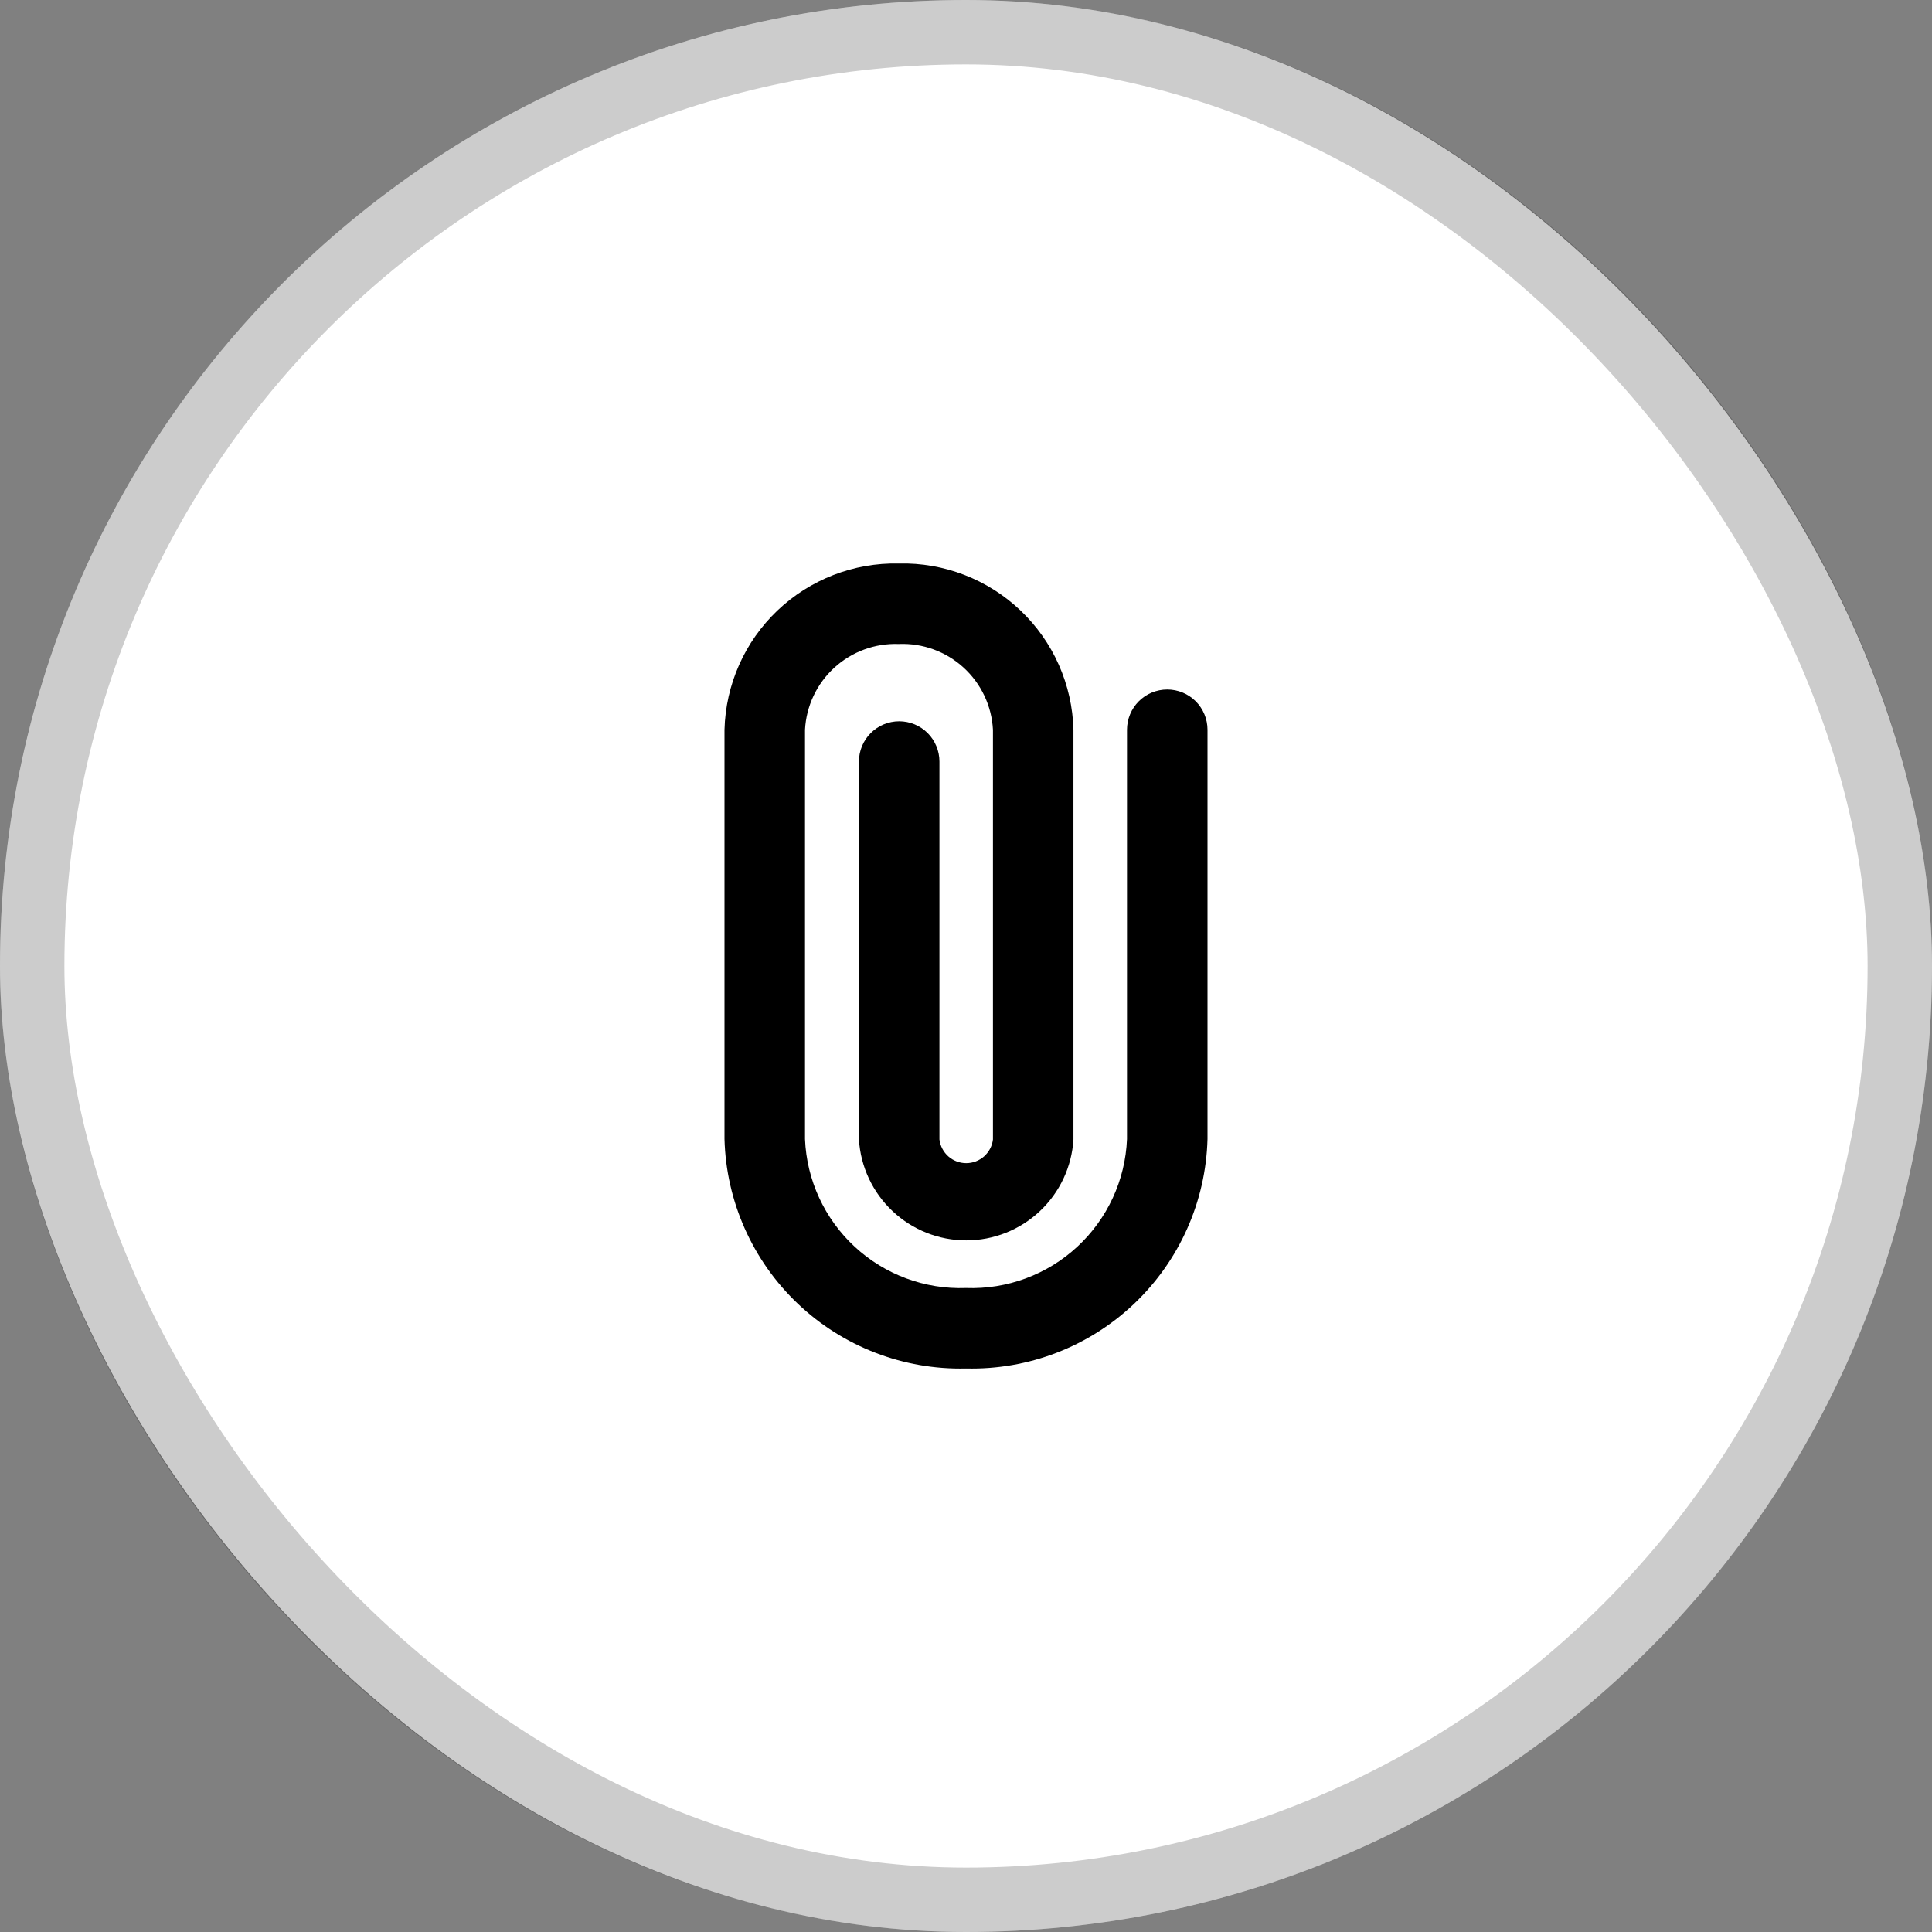 <svg width="60" height="60" viewBox="0 0 60 60" fill="none" xmlns="http://www.w3.org/2000/svg">
<rect x="0" y="0" width="60" height="60" fill="#808080" stroke="none"/>
<rect width="60" height="60" rx="30" fill="white"/>
<rect x="1" y="1" width="58" height="58" rx="29" stroke="black" stroke-opacity="0.2" stroke-width="2"/>
<path d="M30 42.5C28.061 42.547 26.183 41.824 24.777 40.488C23.371 39.152 22.552 37.314 22.5 35.375V22.663C22.536 21.261 23.126 19.931 24.14 18.964C25.155 17.996 26.511 17.47 27.913 17.5C29.316 17.466 30.676 17.991 31.693 18.959C32.71 19.927 33.301 21.259 33.337 22.663V35.388C33.285 36.236 32.912 37.032 32.293 37.614C31.674 38.197 30.856 38.521 30.006 38.521C29.156 38.521 28.339 38.197 27.72 37.614C27.101 37.032 26.727 36.236 26.675 35.388V23.65C26.675 23.319 26.807 23.001 27.041 22.766C27.276 22.532 27.593 22.4 27.925 22.4C28.256 22.4 28.575 22.532 28.809 22.766C29.043 23.001 29.175 23.319 29.175 23.65V35.388C29.2 35.59 29.298 35.777 29.451 35.913C29.604 36.048 29.802 36.123 30.006 36.123C30.211 36.123 30.408 36.048 30.561 35.913C30.714 35.777 30.813 35.59 30.837 35.388V22.663C30.799 21.923 30.47 21.229 29.922 20.73C29.375 20.232 28.652 19.969 27.913 20C27.175 19.973 26.456 20.237 25.911 20.735C25.366 21.233 25.039 21.925 25 22.663V35.375C25.052 36.651 25.608 37.853 26.545 38.72C27.482 39.587 28.724 40.047 30 40C31.276 40.047 32.518 39.587 33.455 38.72C34.392 37.853 34.948 36.651 35 35.375V22.663C35 22.331 35.132 22.013 35.366 21.779C35.6 21.544 35.919 21.413 36.25 21.413C36.581 21.413 36.9 21.544 37.134 21.779C37.368 22.013 37.5 22.331 37.5 22.663V35.375C37.448 37.314 36.629 39.152 35.223 40.488C33.817 41.824 31.939 42.547 30 42.5Z" fill="black"/>
</svg>
